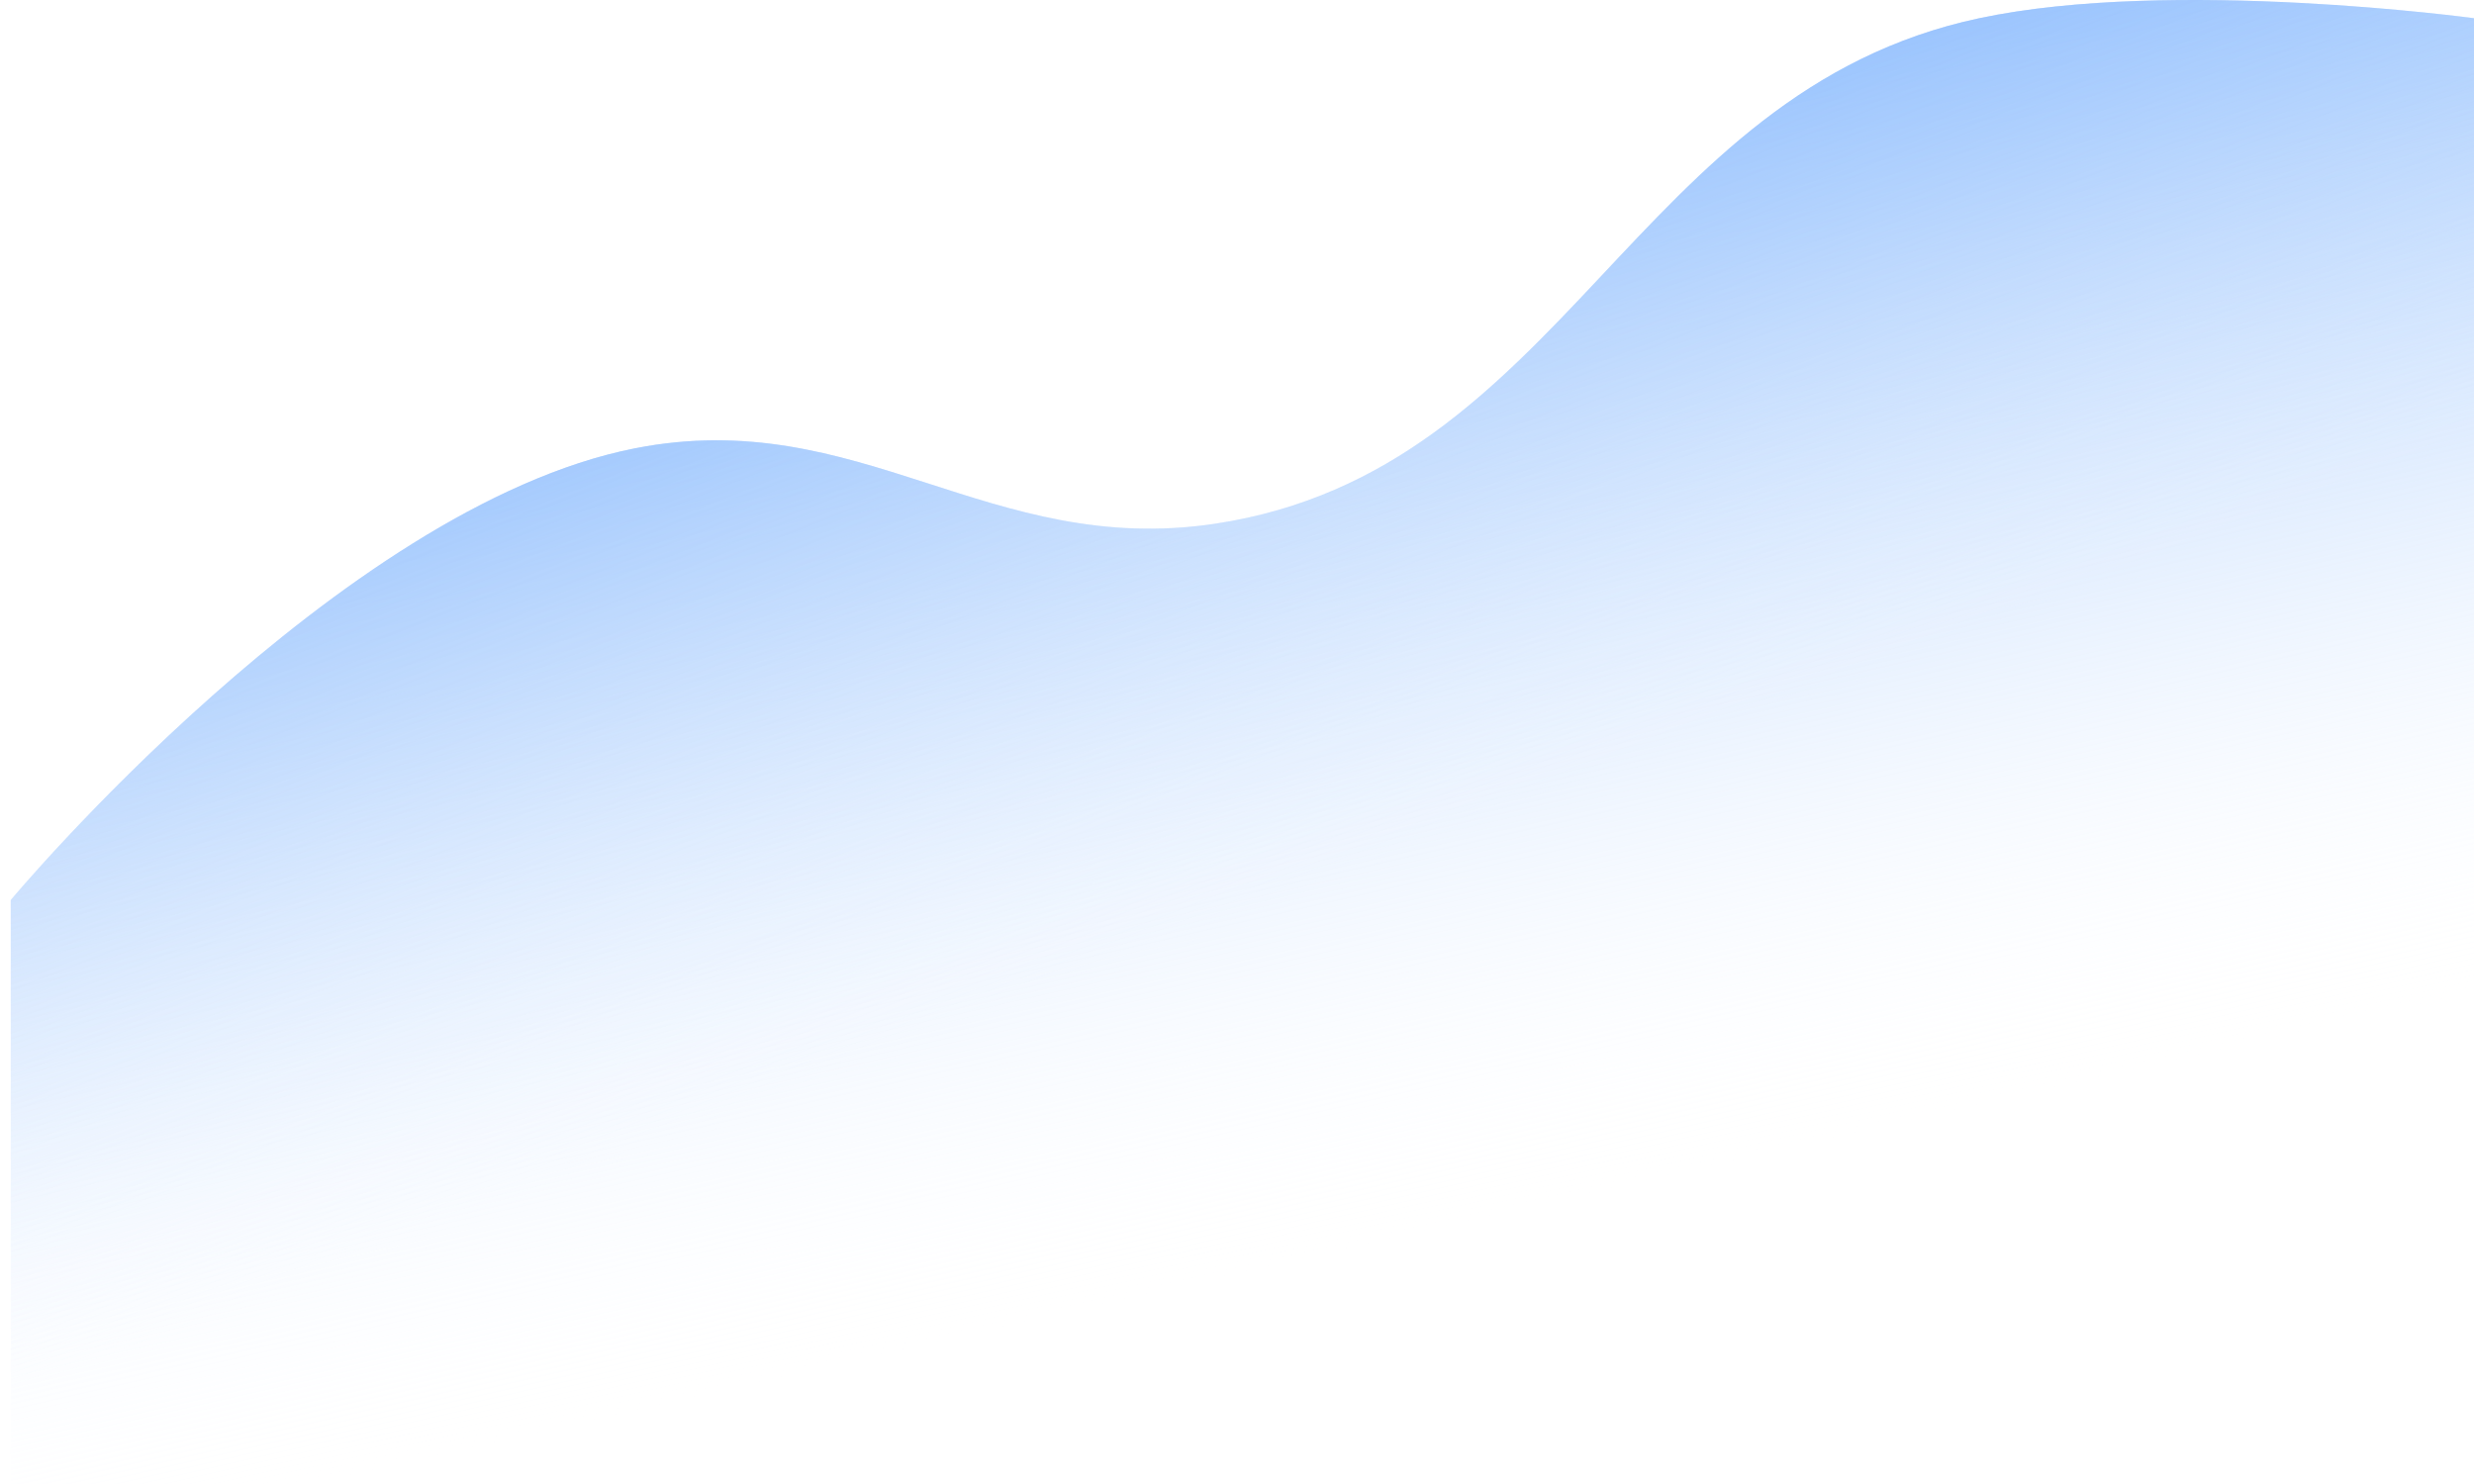 <svg width="115" height="69" viewBox="0 0 115 69" fill="none" xmlns="http://www.w3.org/2000/svg">
<path d="M29.5 20.848C15.782 23.556 0.5 41.847 0.5 41.847V69H115V0.847C115 0.847 100.977 -1.059 92 0.848C75.896 4.268 72.778 21.882 56.5 24.348C45.987 25.94 39.931 18.788 29.5 20.848Z" fill="url(#paint0_linear_115_2666)"/>
<path d="M29.5 20.848C15.782 23.556 0.5 41.847 0.5 41.847V69H115V0.847C115 0.847 100.977 -1.059 92 0.848C75.896 4.268 72.778 21.882 56.5 24.348C45.987 25.94 39.931 18.788 29.5 20.848Z" fill="url(#paint1_linear_115_2666)"/>
<defs>
<linearGradient id="paint0_linear_115_2666" x1="46" y1="-2.5" x2="60" y2="59" gradientUnits="userSpaceOnUse">
<stop stop-color="#4592FC"/>
<stop offset="1" stop-color="white" stop-opacity="0"/>
</linearGradient>
<linearGradient id="paint1_linear_115_2666" x1="36" y1="-20" x2="60.5" y2="42.5" gradientUnits="userSpaceOnUse">
<stop stop-color="#4592FC"/>
<stop offset="1" stop-color="white" stop-opacity="0"/>
</linearGradient>
</defs>
</svg>
